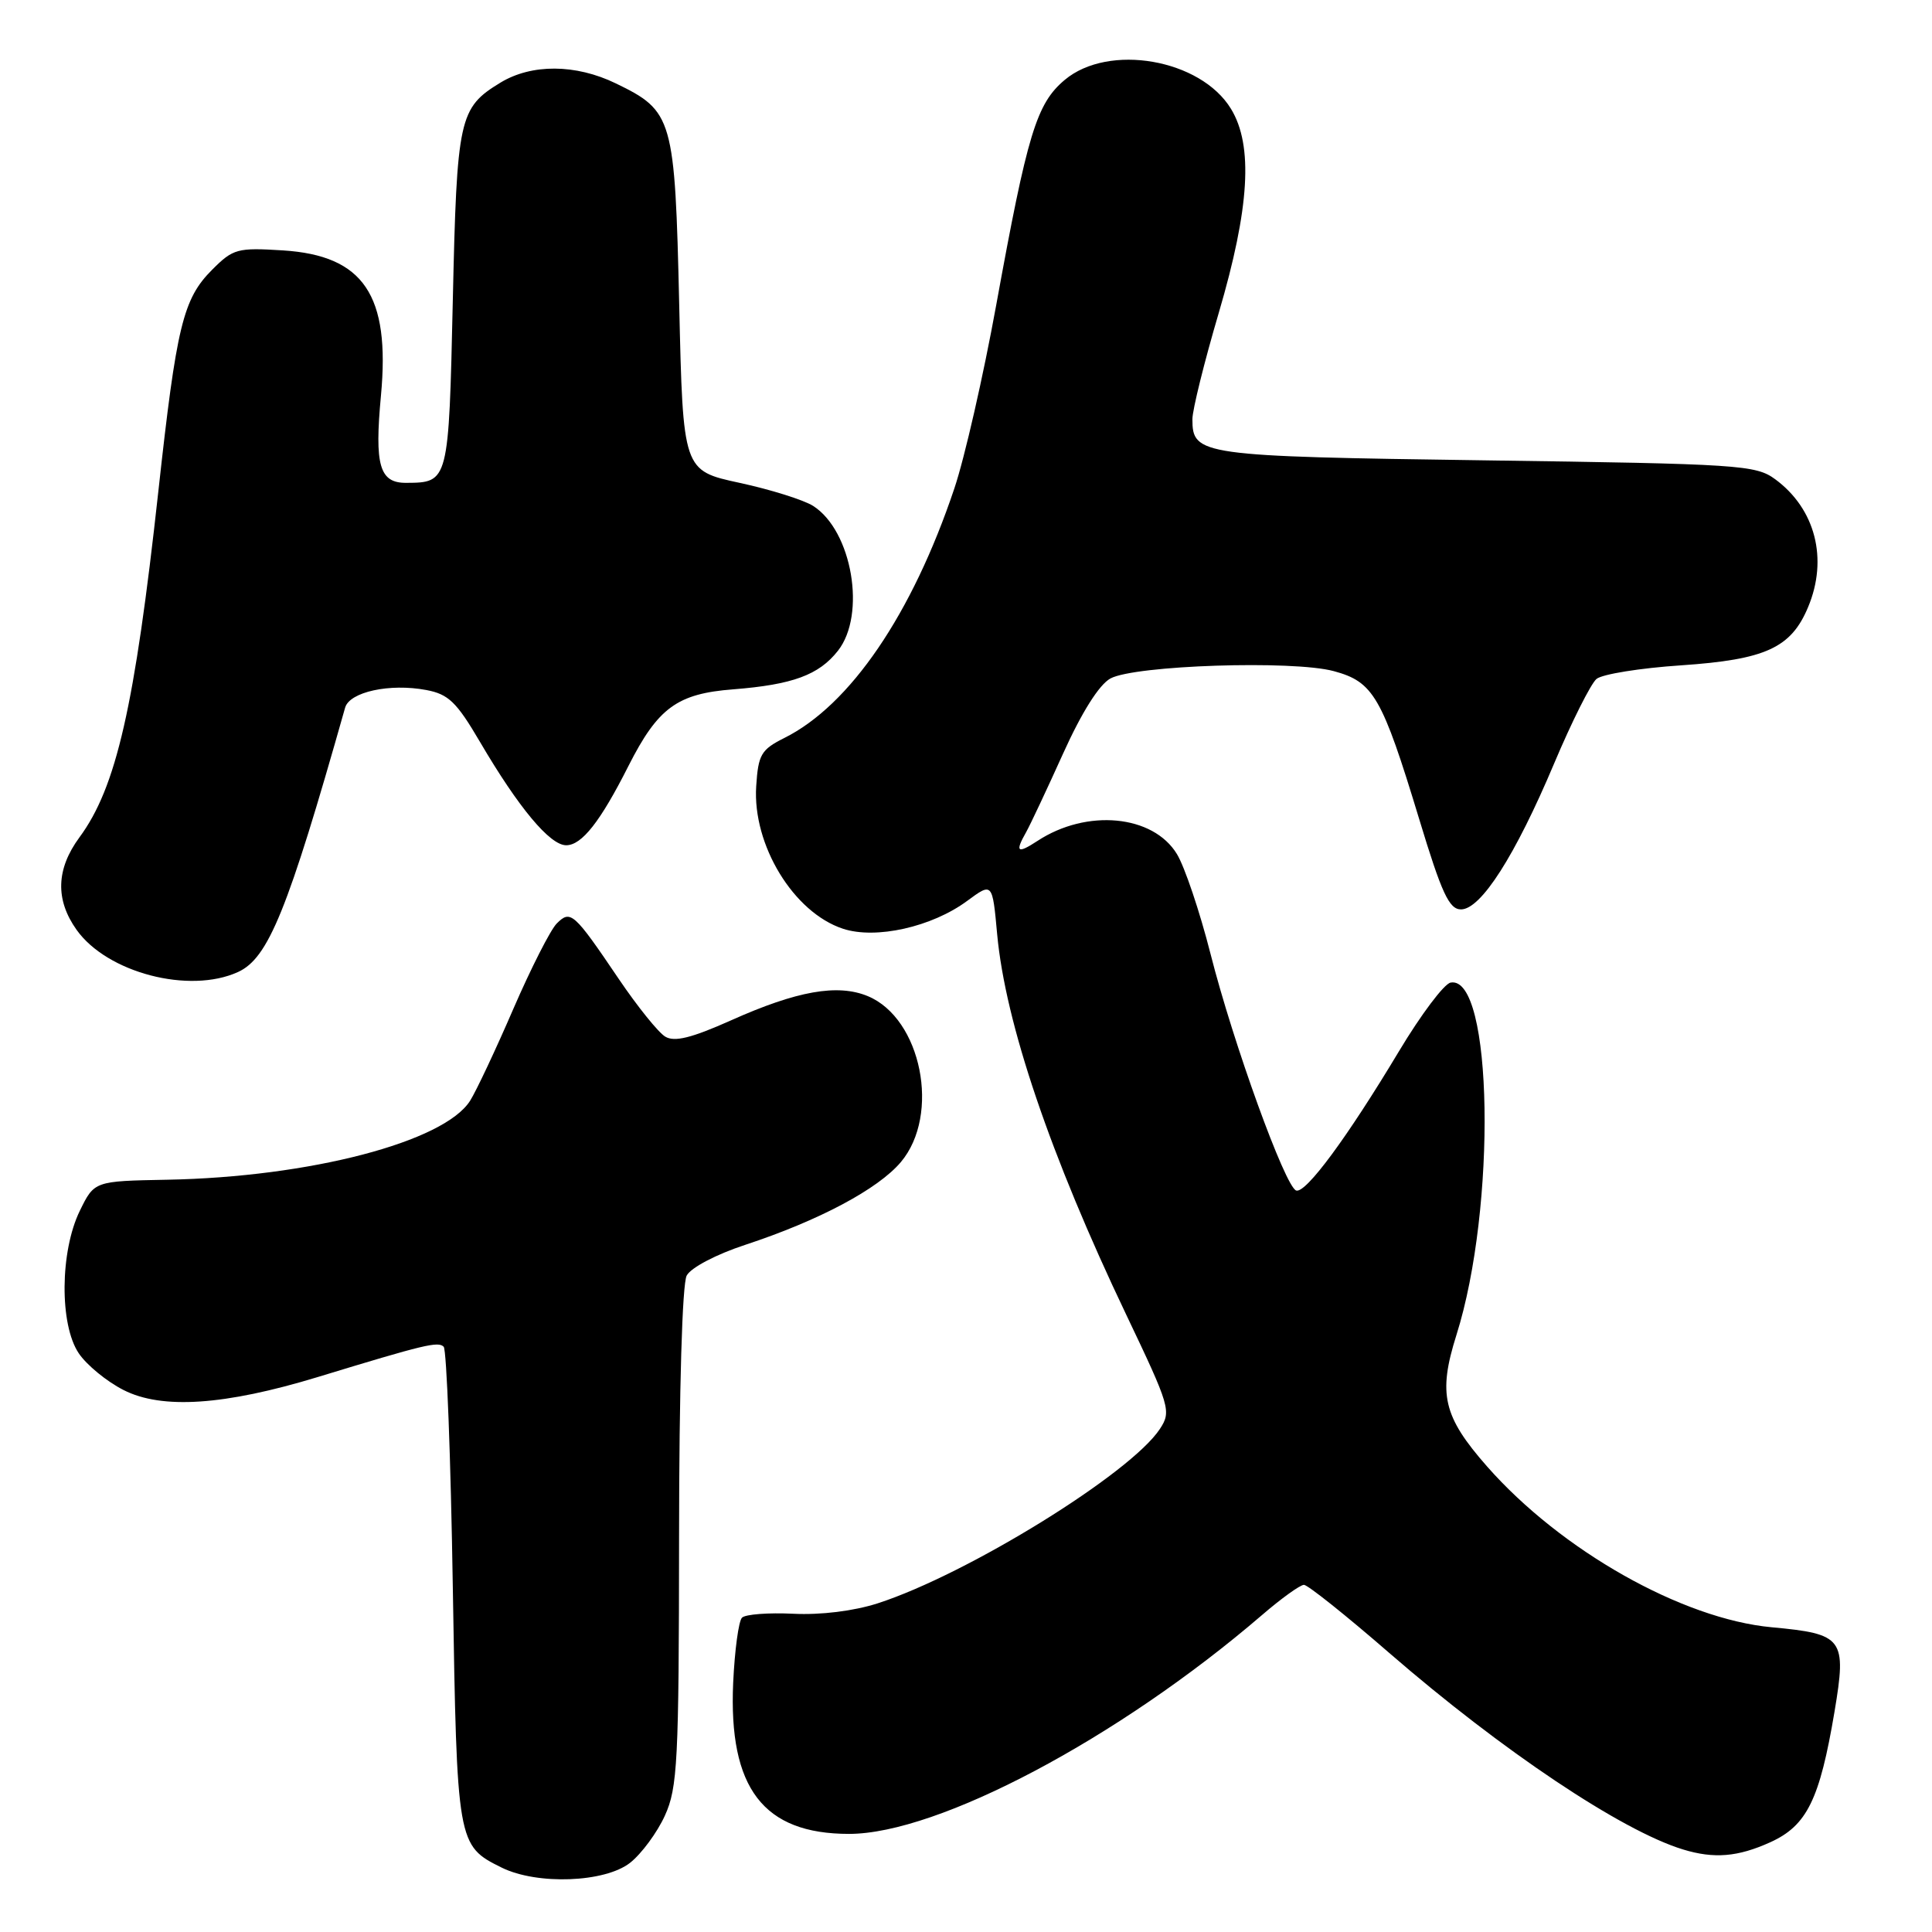 <?xml version="1.0" encoding="UTF-8" standalone="no"?>
<!DOCTYPE svg PUBLIC "-//W3C//DTD SVG 1.1//EN" "http://www.w3.org/Graphics/SVG/1.1/DTD/svg11.dtd" >
<svg xmlns="http://www.w3.org/2000/svg" xmlns:xlink="http://www.w3.org/1999/xlink" version="1.1" viewBox="0 0 256 256">
 <g >
 <path fill="currentColor"
d=" M 83.49 246.83 C 85.01 245.63 87.08 242.82 88.10 240.58 C 89.78 236.88 89.96 233.47 89.98 203.68 C 89.99 183.99 90.40 170.13 90.99 169.02 C 91.55 167.97 94.90 166.21 98.74 164.95 C 108.52 161.73 116.35 157.56 119.37 153.98 C 124.65 147.70 122.10 134.94 114.98 131.99 C 110.99 130.34 105.60 131.29 96.87 135.20 C 91.63 137.54 89.37 138.10 88.15 137.36 C 87.24 136.82 84.47 133.38 82.00 129.73 C 76.02 120.89 75.61 120.53 73.77 122.37 C 72.95 123.19 70.36 128.28 68.02 133.68 C 65.69 139.08 63.11 144.55 62.30 145.84 C 58.87 151.31 41.02 155.97 22.15 156.32 C 12.50 156.50 12.50 156.50 10.57 160.45 C 7.95 165.83 7.87 175.50 10.43 179.31 C 11.46 180.85 14.13 183.05 16.36 184.18 C 21.45 186.78 29.76 186.22 42.12 182.46 C 56.35 178.12 58.05 177.72 58.79 178.45 C 59.18 178.84 59.73 193.19 60.00 210.33 C 60.55 244.33 60.58 244.55 66.48 247.47 C 71.19 249.79 80.15 249.45 83.49 246.83 Z  M 234.59 244.10 C 239.43 241.90 241.12 238.45 243.08 226.82 C 244.71 217.09 244.27 216.50 234.75 215.62 C 222.90 214.52 206.85 205.45 197.05 194.32 C 191.22 187.69 190.52 184.71 192.98 176.91 C 198.33 159.99 197.82 129.12 192.21 130.20 C 191.35 130.36 188.27 134.46 185.37 139.30 C 178.51 150.74 173.02 158.17 171.75 157.75 C 170.29 157.26 163.42 138.29 160.39 126.35 C 158.97 120.77 156.97 114.84 155.95 113.17 C 152.79 107.97 144.01 107.14 137.48 111.42 C 134.79 113.18 134.46 112.92 135.98 110.24 C 136.52 109.28 138.72 104.60 140.87 99.84 C 143.34 94.37 145.65 90.71 147.14 89.90 C 150.37 88.15 171.32 87.46 176.74 88.93 C 181.99 90.35 183.12 92.29 188.04 108.50 C 191.03 118.37 192.02 120.50 193.59 120.50 C 196.23 120.50 200.78 113.38 205.92 101.19 C 208.26 95.64 210.80 90.58 211.55 89.96 C 212.31 89.33 217.35 88.52 222.76 88.16 C 233.94 87.40 237.33 85.85 239.58 80.45 C 242.26 74.06 240.55 67.42 235.22 63.50 C 232.65 61.61 230.50 61.47 196.90 61.00 C 158.96 60.47 158.00 60.33 158.00 55.54 C 158.00 54.32 159.57 47.97 161.50 41.43 C 165.58 27.56 166.08 19.28 163.11 14.42 C 159.09 7.82 146.89 5.70 141.08 10.59 C 137.34 13.73 136.14 17.68 132.00 40.44 C 130.31 49.75 127.82 60.67 126.46 64.71 C 120.87 81.37 112.65 93.44 103.92 97.79 C 100.85 99.33 100.47 99.98 100.20 104.19 C 99.70 111.95 105.14 120.90 111.69 123.06 C 116.04 124.50 123.49 122.83 128.16 119.37 C 131.50 116.91 131.50 116.91 132.13 123.80 C 133.22 135.56 139.17 153.12 149.23 174.20 C 155.04 186.38 155.22 187.01 153.70 189.33 C 149.84 195.23 128.20 208.60 116.30 212.45 C 113.12 213.47 108.77 214.01 105.11 213.83 C 101.82 213.67 98.77 213.90 98.32 214.35 C 97.87 214.79 97.35 218.67 97.15 222.96 C 96.52 236.95 101.15 243.00 112.50 243.00 C 124.31 243.00 148.22 230.33 167.19 214.03 C 169.76 211.81 172.28 210.00 172.78 210.00 C 173.28 210.00 178.37 214.06 184.09 219.03 C 199.03 231.98 214.87 242.58 223.00 245.06 C 227.12 246.32 230.27 246.06 234.59 244.10 Z  M 31.53 128.80 C 35.56 126.97 38.12 120.67 45.73 93.77 C 46.32 91.68 51.64 90.52 56.48 91.43 C 59.42 91.98 60.50 93.02 63.59 98.29 C 68.71 107.02 72.86 112.00 75.02 112.00 C 77.09 112.00 79.54 108.89 83.27 101.50 C 87.18 93.78 89.73 91.91 97.16 91.34 C 105.03 90.72 108.51 89.44 111.03 86.23 C 114.81 81.43 112.91 70.34 107.75 67.04 C 106.51 66.25 102.12 64.87 98.00 63.98 C 90.50 62.36 90.50 62.36 90.00 40.43 C 89.43 15.60 89.18 14.72 81.60 11.05 C 76.28 8.47 70.44 8.44 66.31 10.95 C 60.82 14.30 60.54 15.57 60.00 39.79 C 59.46 63.92 59.45 63.95 53.82 63.98 C 50.28 64.00 49.61 61.68 50.48 52.40 C 51.72 39.10 48.19 33.86 37.50 33.18 C 31.46 32.80 30.90 32.95 28.12 35.73 C 24.25 39.60 23.39 43.16 20.98 65.12 C 17.85 93.65 15.41 104.34 10.53 110.95 C 7.43 115.16 7.31 119.22 10.15 123.21 C 14.20 128.90 25.08 131.74 31.53 128.80 Z "/>
</g>
</svg>